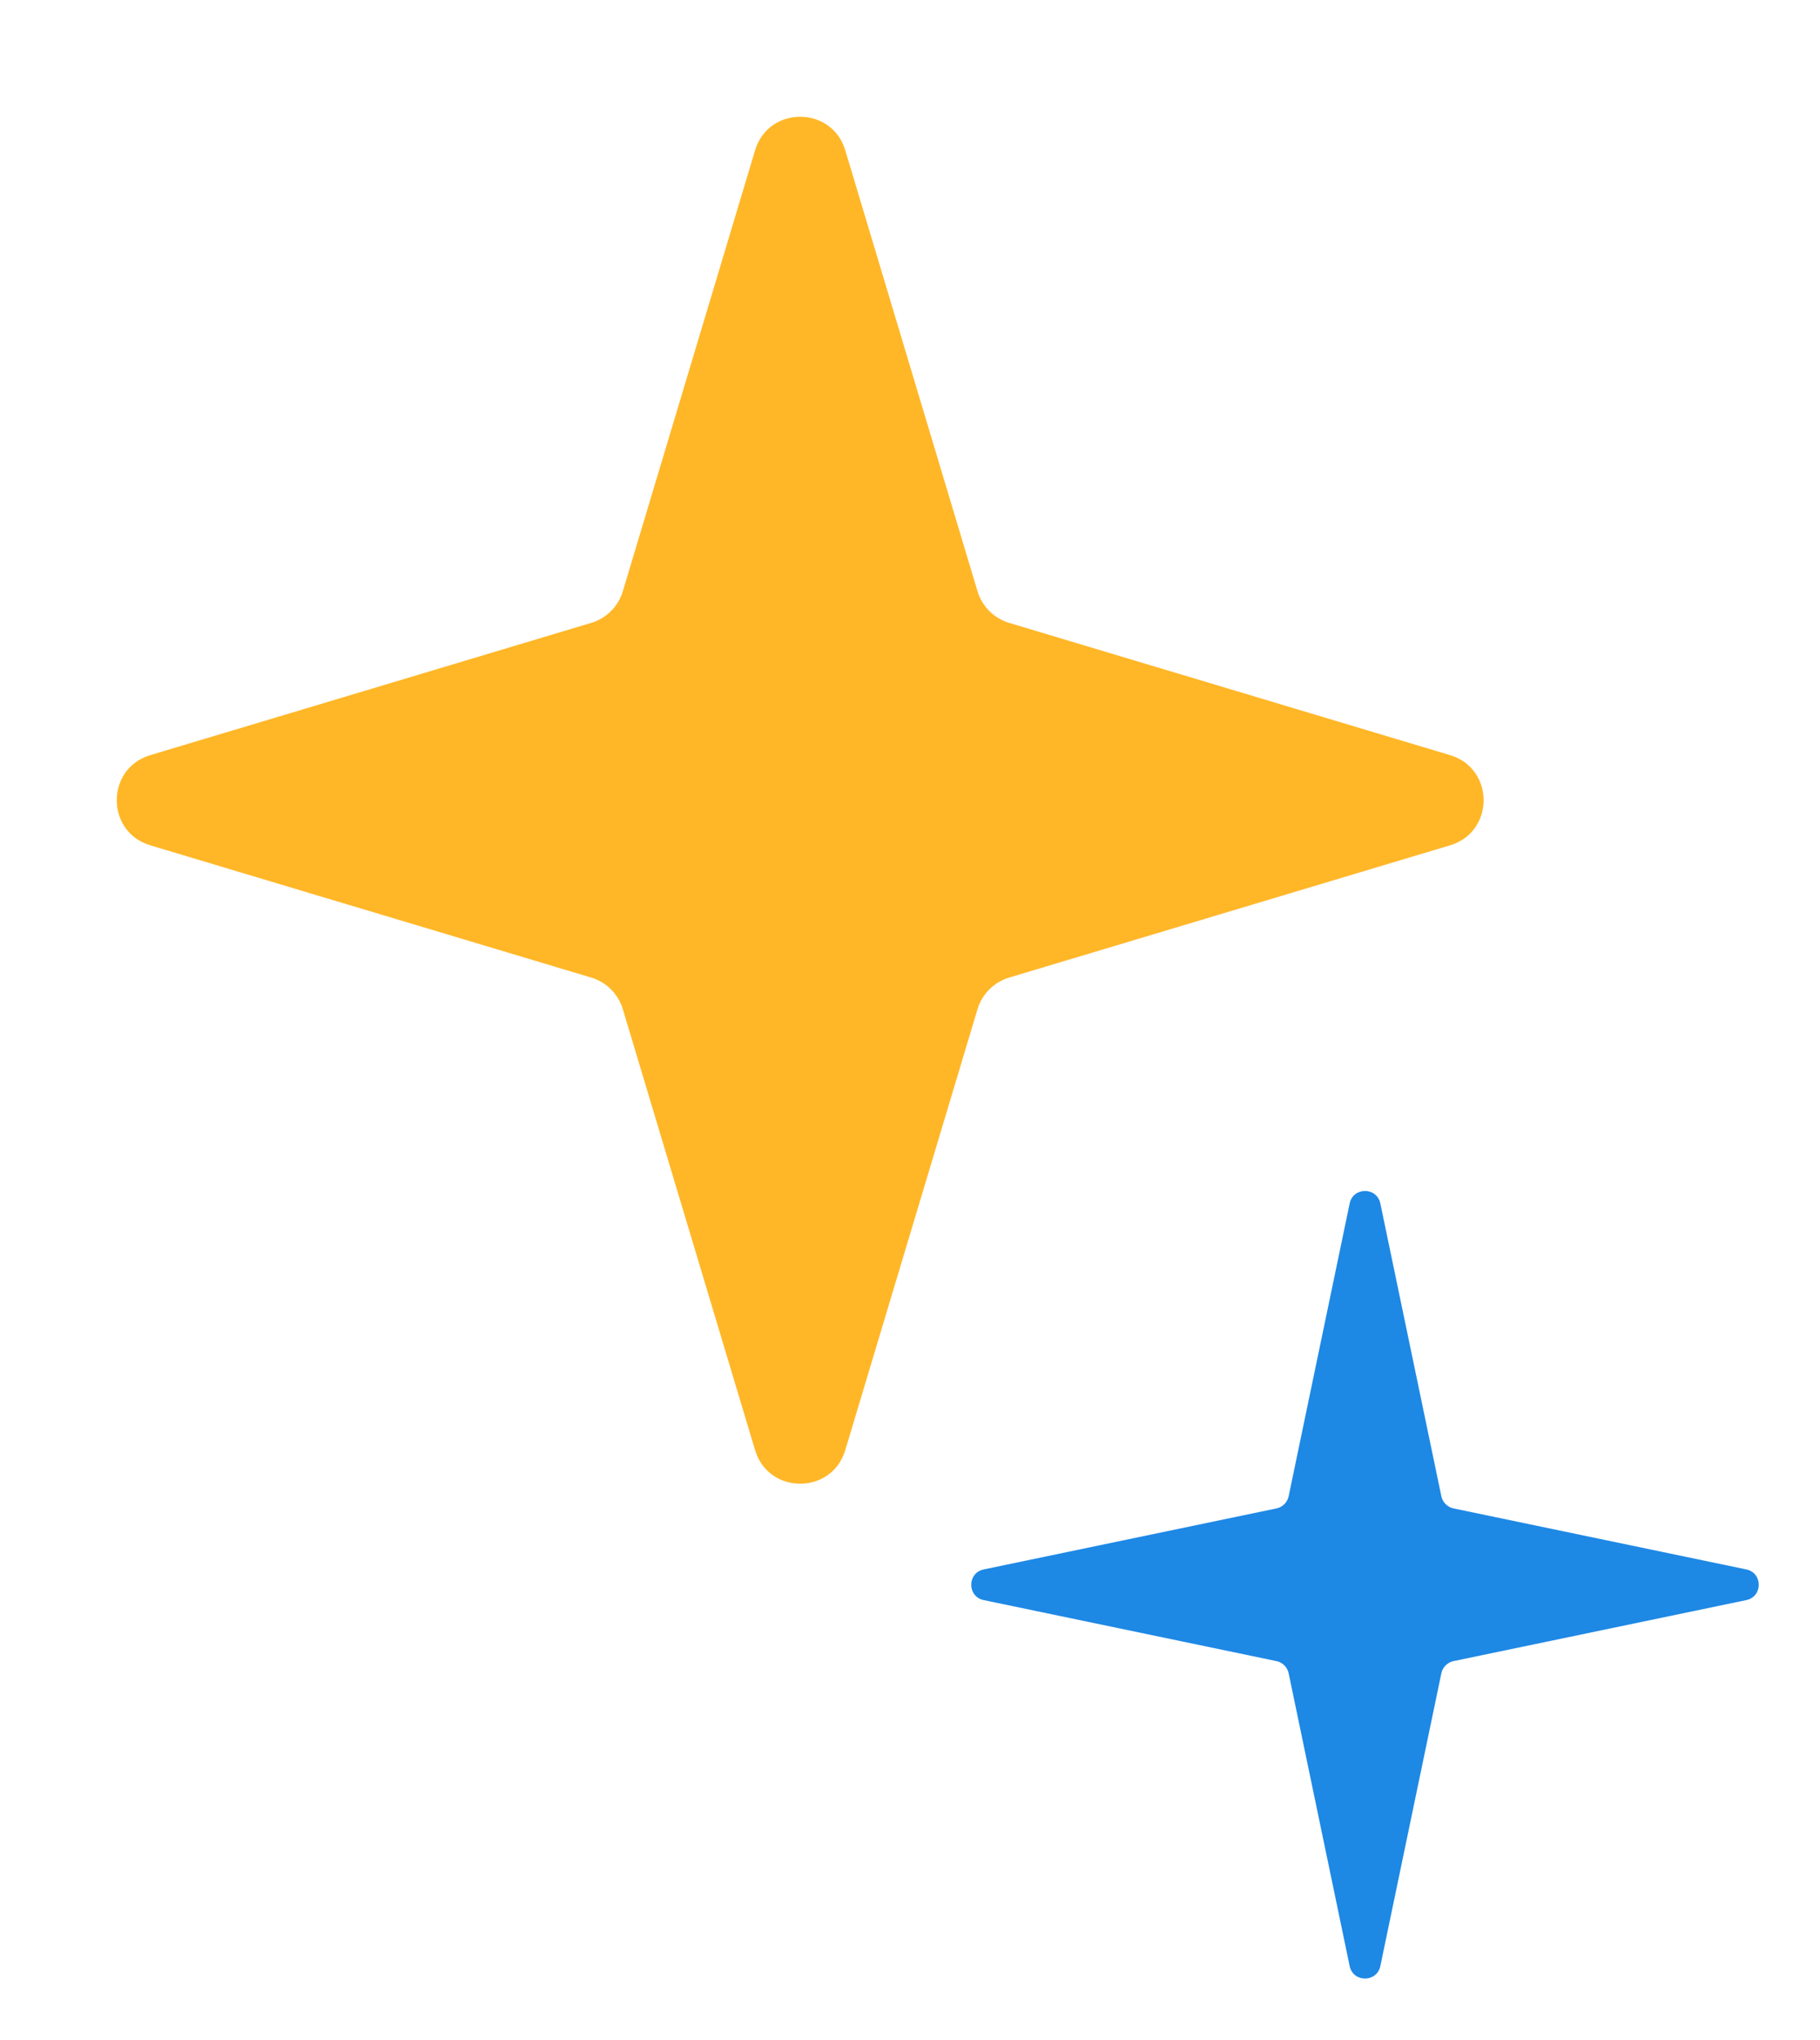 <svg width="58" height="65" viewBox="0 0 58 65" fill="none" xmlns="http://www.w3.org/2000/svg">
<path d="M24.063 4.789C24.491 3.364 26.509 3.364 26.937 4.789L31.152 18.842C31.297 19.325 31.675 19.703 32.158 19.848L46.211 24.063C47.636 24.491 47.636 26.509 46.211 26.937L32.158 31.152C31.675 31.297 31.297 31.675 31.152 32.158L26.937 46.211C26.509 47.636 24.491 47.636 24.063 46.211L19.848 32.158C19.703 31.675 19.325 31.297 18.842 31.152L4.789 26.937C3.364 26.509 3.364 24.491 4.789 24.063L18.842 19.848C19.325 19.703 19.703 19.325 19.848 18.842L24.063 4.789Z" fill="#FFB728"/>
<path d="M43.011 38.35C43.121 37.819 43.879 37.819 43.989 38.35L45.933 47.679C45.974 47.874 46.126 48.026 46.321 48.067L55.65 50.011C56.181 50.121 56.181 50.879 55.65 50.989L46.321 52.933C46.126 52.974 45.974 53.126 45.933 53.321L43.989 62.65C43.879 63.181 43.121 63.181 43.011 62.65L41.067 53.321C41.026 53.126 40.874 52.974 40.679 52.933L31.35 50.989C30.819 50.879 30.819 50.121 31.35 50.011L40.679 48.067C40.874 48.026 41.026 47.874 41.067 47.679L43.011 38.35Z" fill="#1E88E5"/>
</svg>
